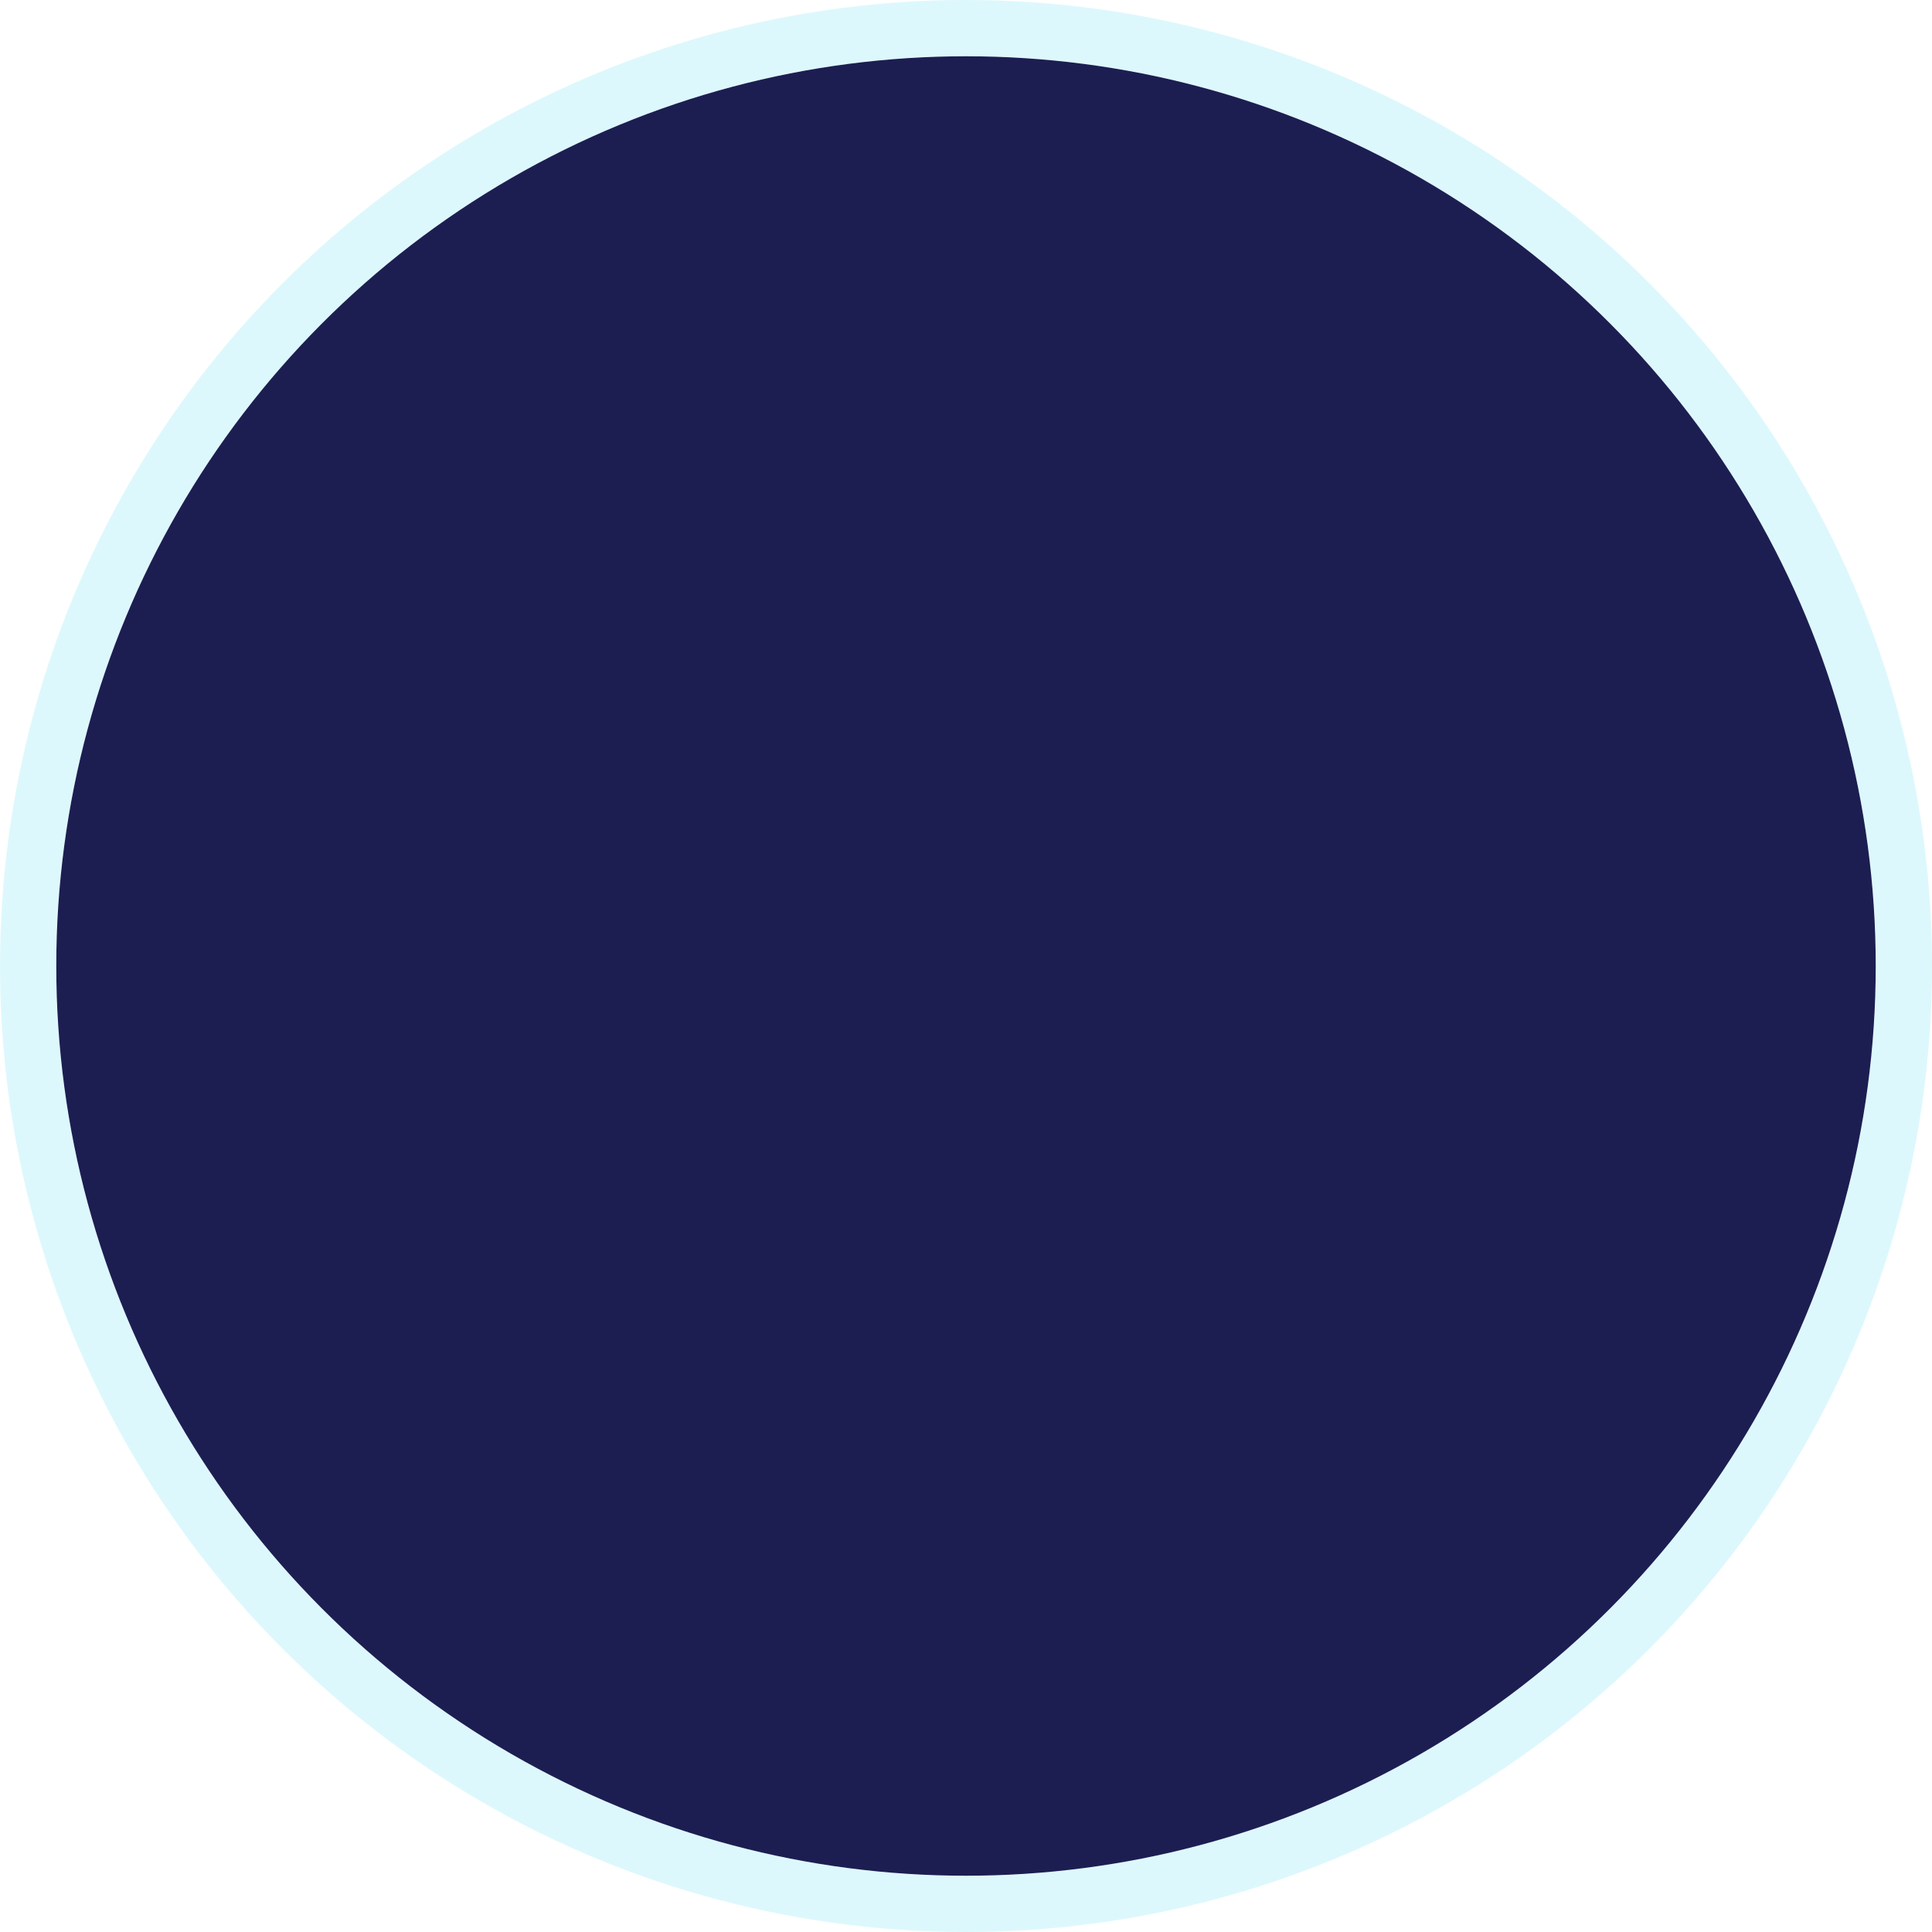 <?xml version="1.0" encoding="UTF-8"?>
<svg width="103px" height="103px" viewBox="0 0 103 103" version="1.1" xmlns="http://www.w3.org/2000/svg" xmlns:xlink="http://www.w3.org/1999/xlink">
    <!-- Generator: Sketch 50 (54983) - http://www.bohemiancoding.com/sketch -->
    <title>Group 3</title>
    <desc>Created with Sketch.</desc>
    <defs></defs>
    <g id="Freelance" stroke="none" stroke-width="1" fill="none" fill-rule="evenodd">
        <g id="Freelance_Profil-vierge" transform="translate(-1301, -133)">
            <g id="Couverture" transform="translate(228, 0)">
                <g id="Pourcentage-de-complétion" transform="translate(1073, 133)">
                    <g id="Group-3">
                        <circle id="Oval-3" stroke="#59DDF4" stroke-width="3" opacity="0.2" cx="51.5" cy="51.5" r="50"></circle>
                        <circle id="Oval" fill="#1C1E52" cx="51.5" cy="51.5" r="48.5"></circle>
                    </g>
                </g>
            </g>
        </g>
    </g>
</svg>